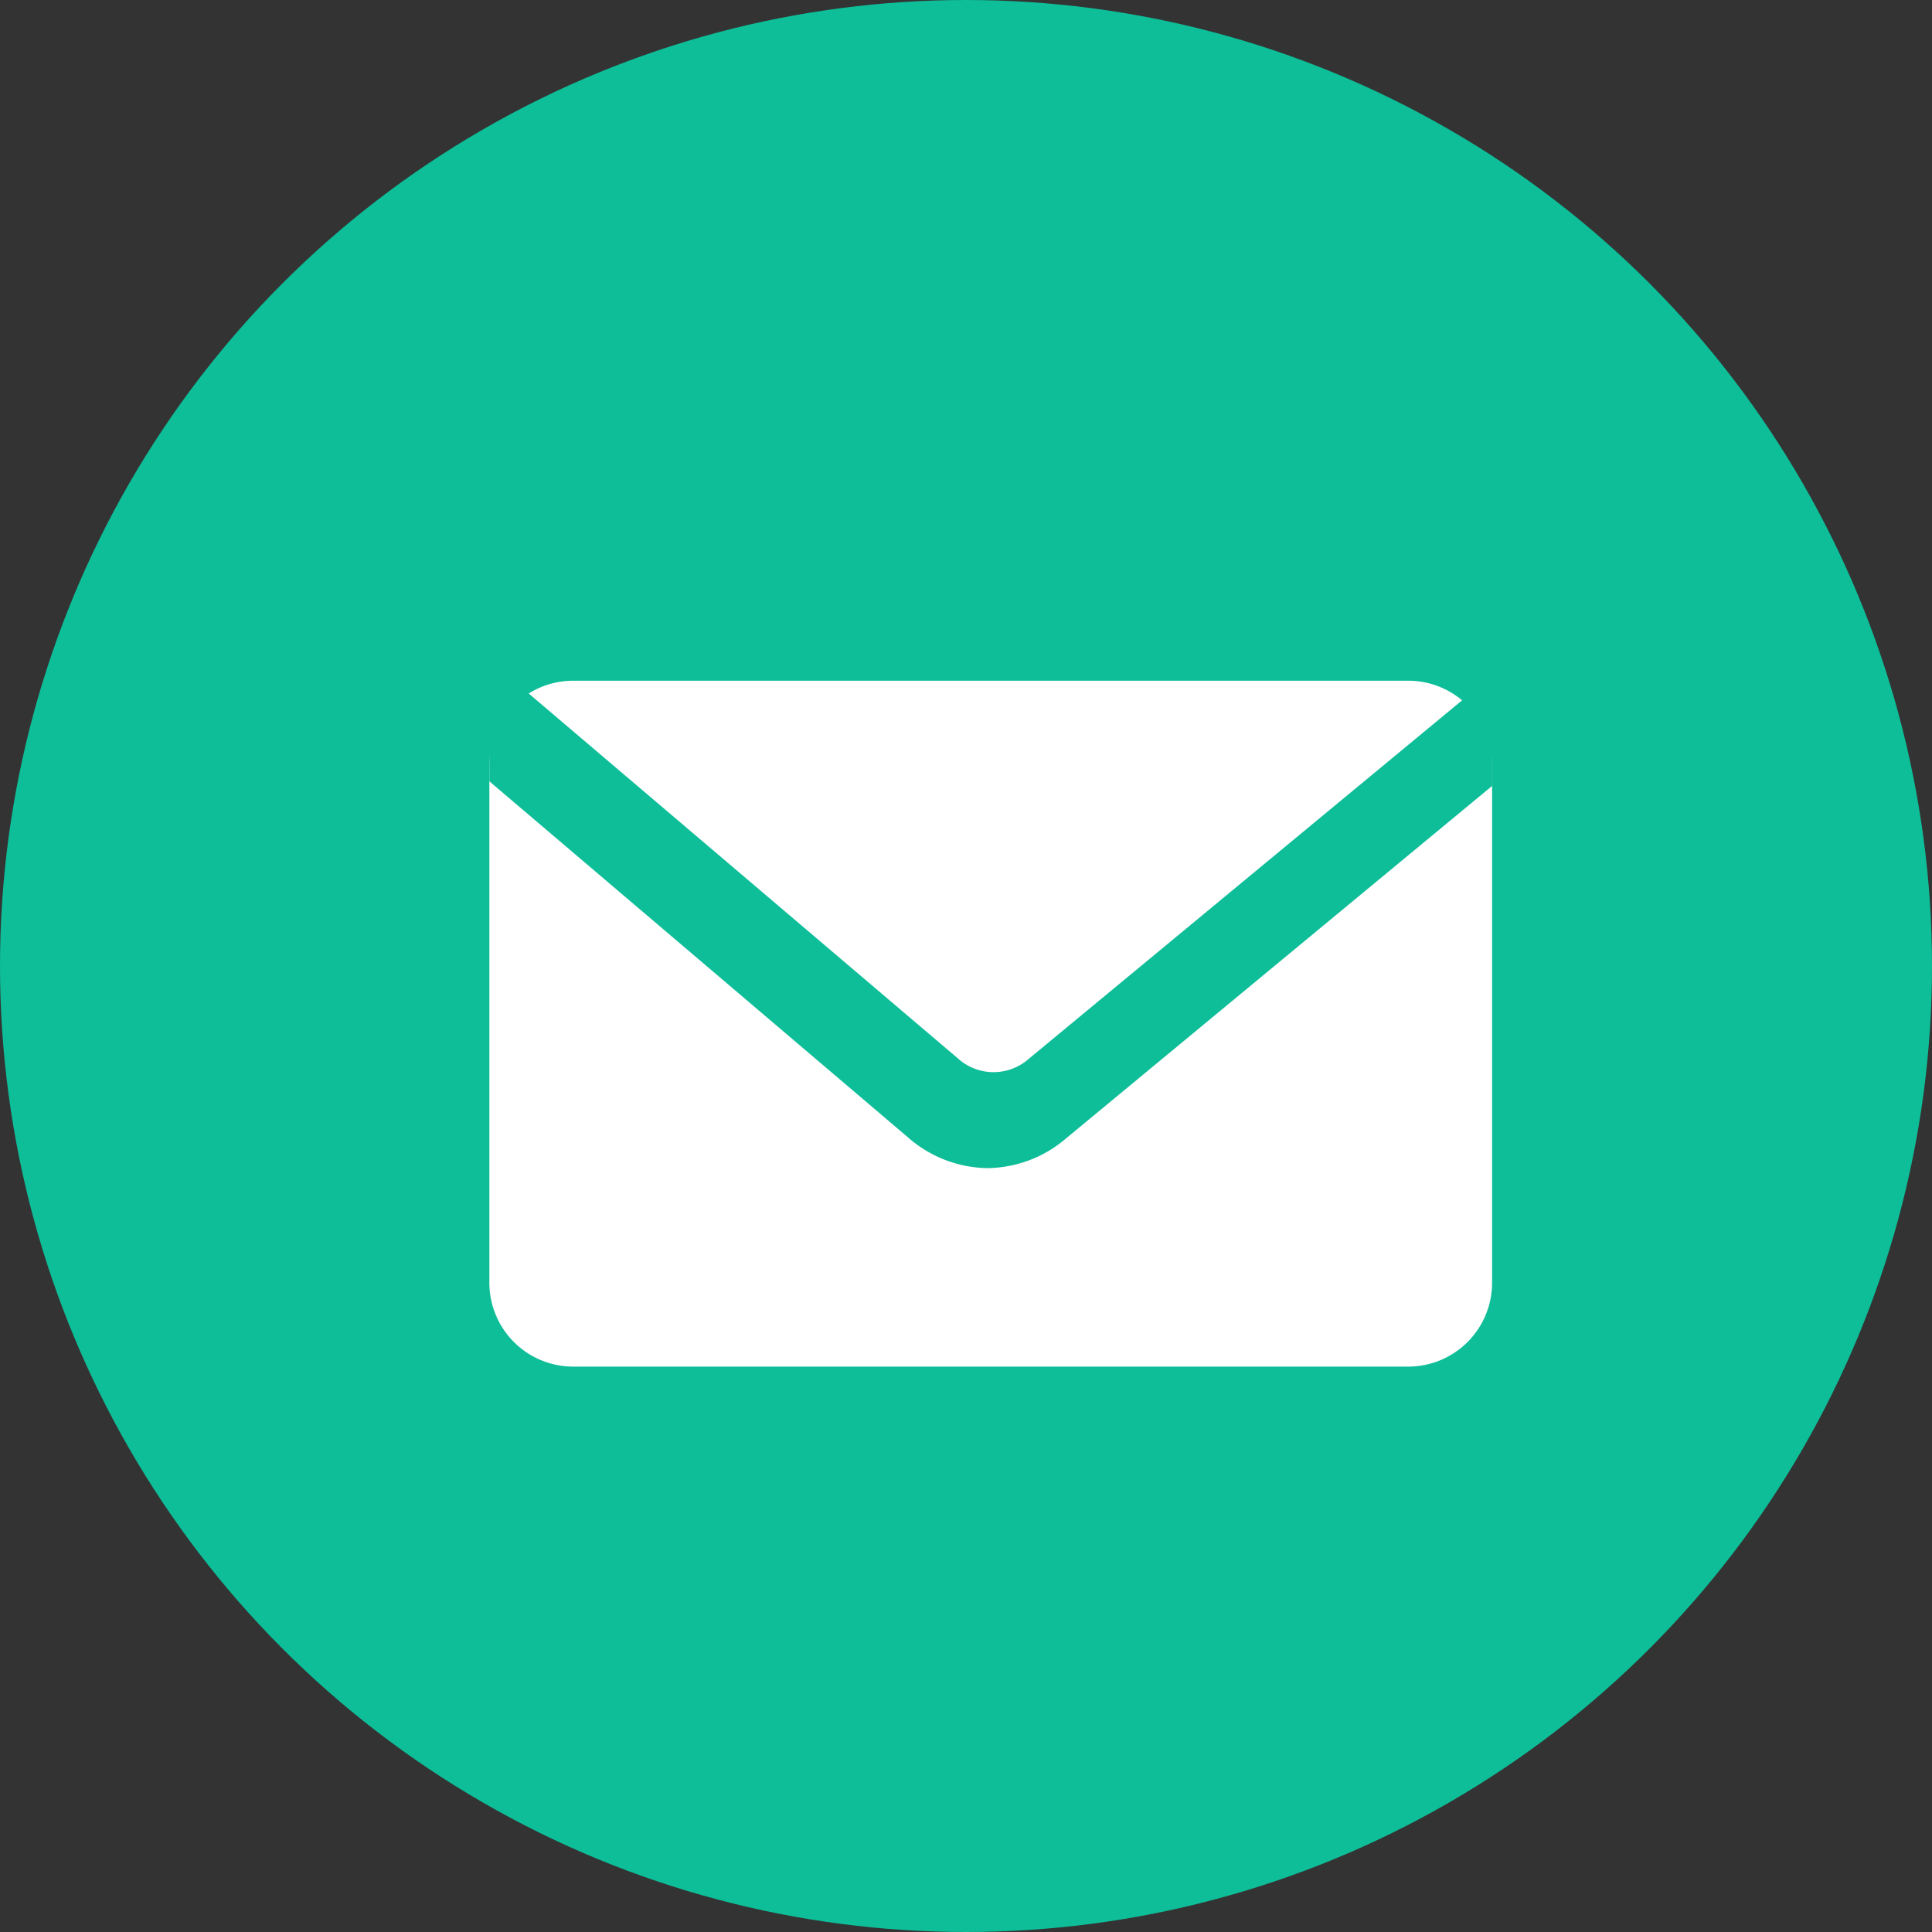 <?xml version="1.0" encoding="UTF-8"?>
<svg viewBox="0 0 65 65" xmlns="http://www.w3.org/2000/svg">
<rect x="0" y="0" width="65" height="65" fill="#333333" stroke="none"/>
<defs>
<clipPath id="a">
<rect width="33.738" height="23.076" fill="#fff" data-name="Rectangle 71"/>
</clipPath>
</defs>
<g transform="translate(.159 .179)" data-name="Groupe 258">
<circle transform="translate(-.159 -.179)" cx="32.5" cy="32.5" r="32.5" fill="#0dbe98" data-name="Ellipse 7"/>
<g transform="translate(16.305 22.723)" data-name="Groupe 199">
<g transform="translate(0)" clip-path="url(#a)" data-name="Groupe 182">
<path transform="translate(0)" d="M2.818,23.076A2.822,2.822,0,0,1,0,20.257V2.819A2.822,2.822,0,0,1,2.818,0h28.1a2.822,2.822,0,0,1,2.818,2.819V20.257a2.822,2.822,0,0,1-2.818,2.819" fill="#fff" data-name="Tracé 127"/>
<path transform="translate(-2.256 -1.202)" d="M19.022,17.6a4.13,4.13,0,0,1-2.685-1.037L1.361,3.825l1.68-2.651L18.018,13.908a1.787,1.787,0,0,0,2.382.018l15.23-12.6L36.889,4,21.658,16.6a4.124,4.124,0,0,1-2.636,1" fill="#0dbe98" data-name="Tracé 128"/>
</g>
</g>
</g>
</svg>
